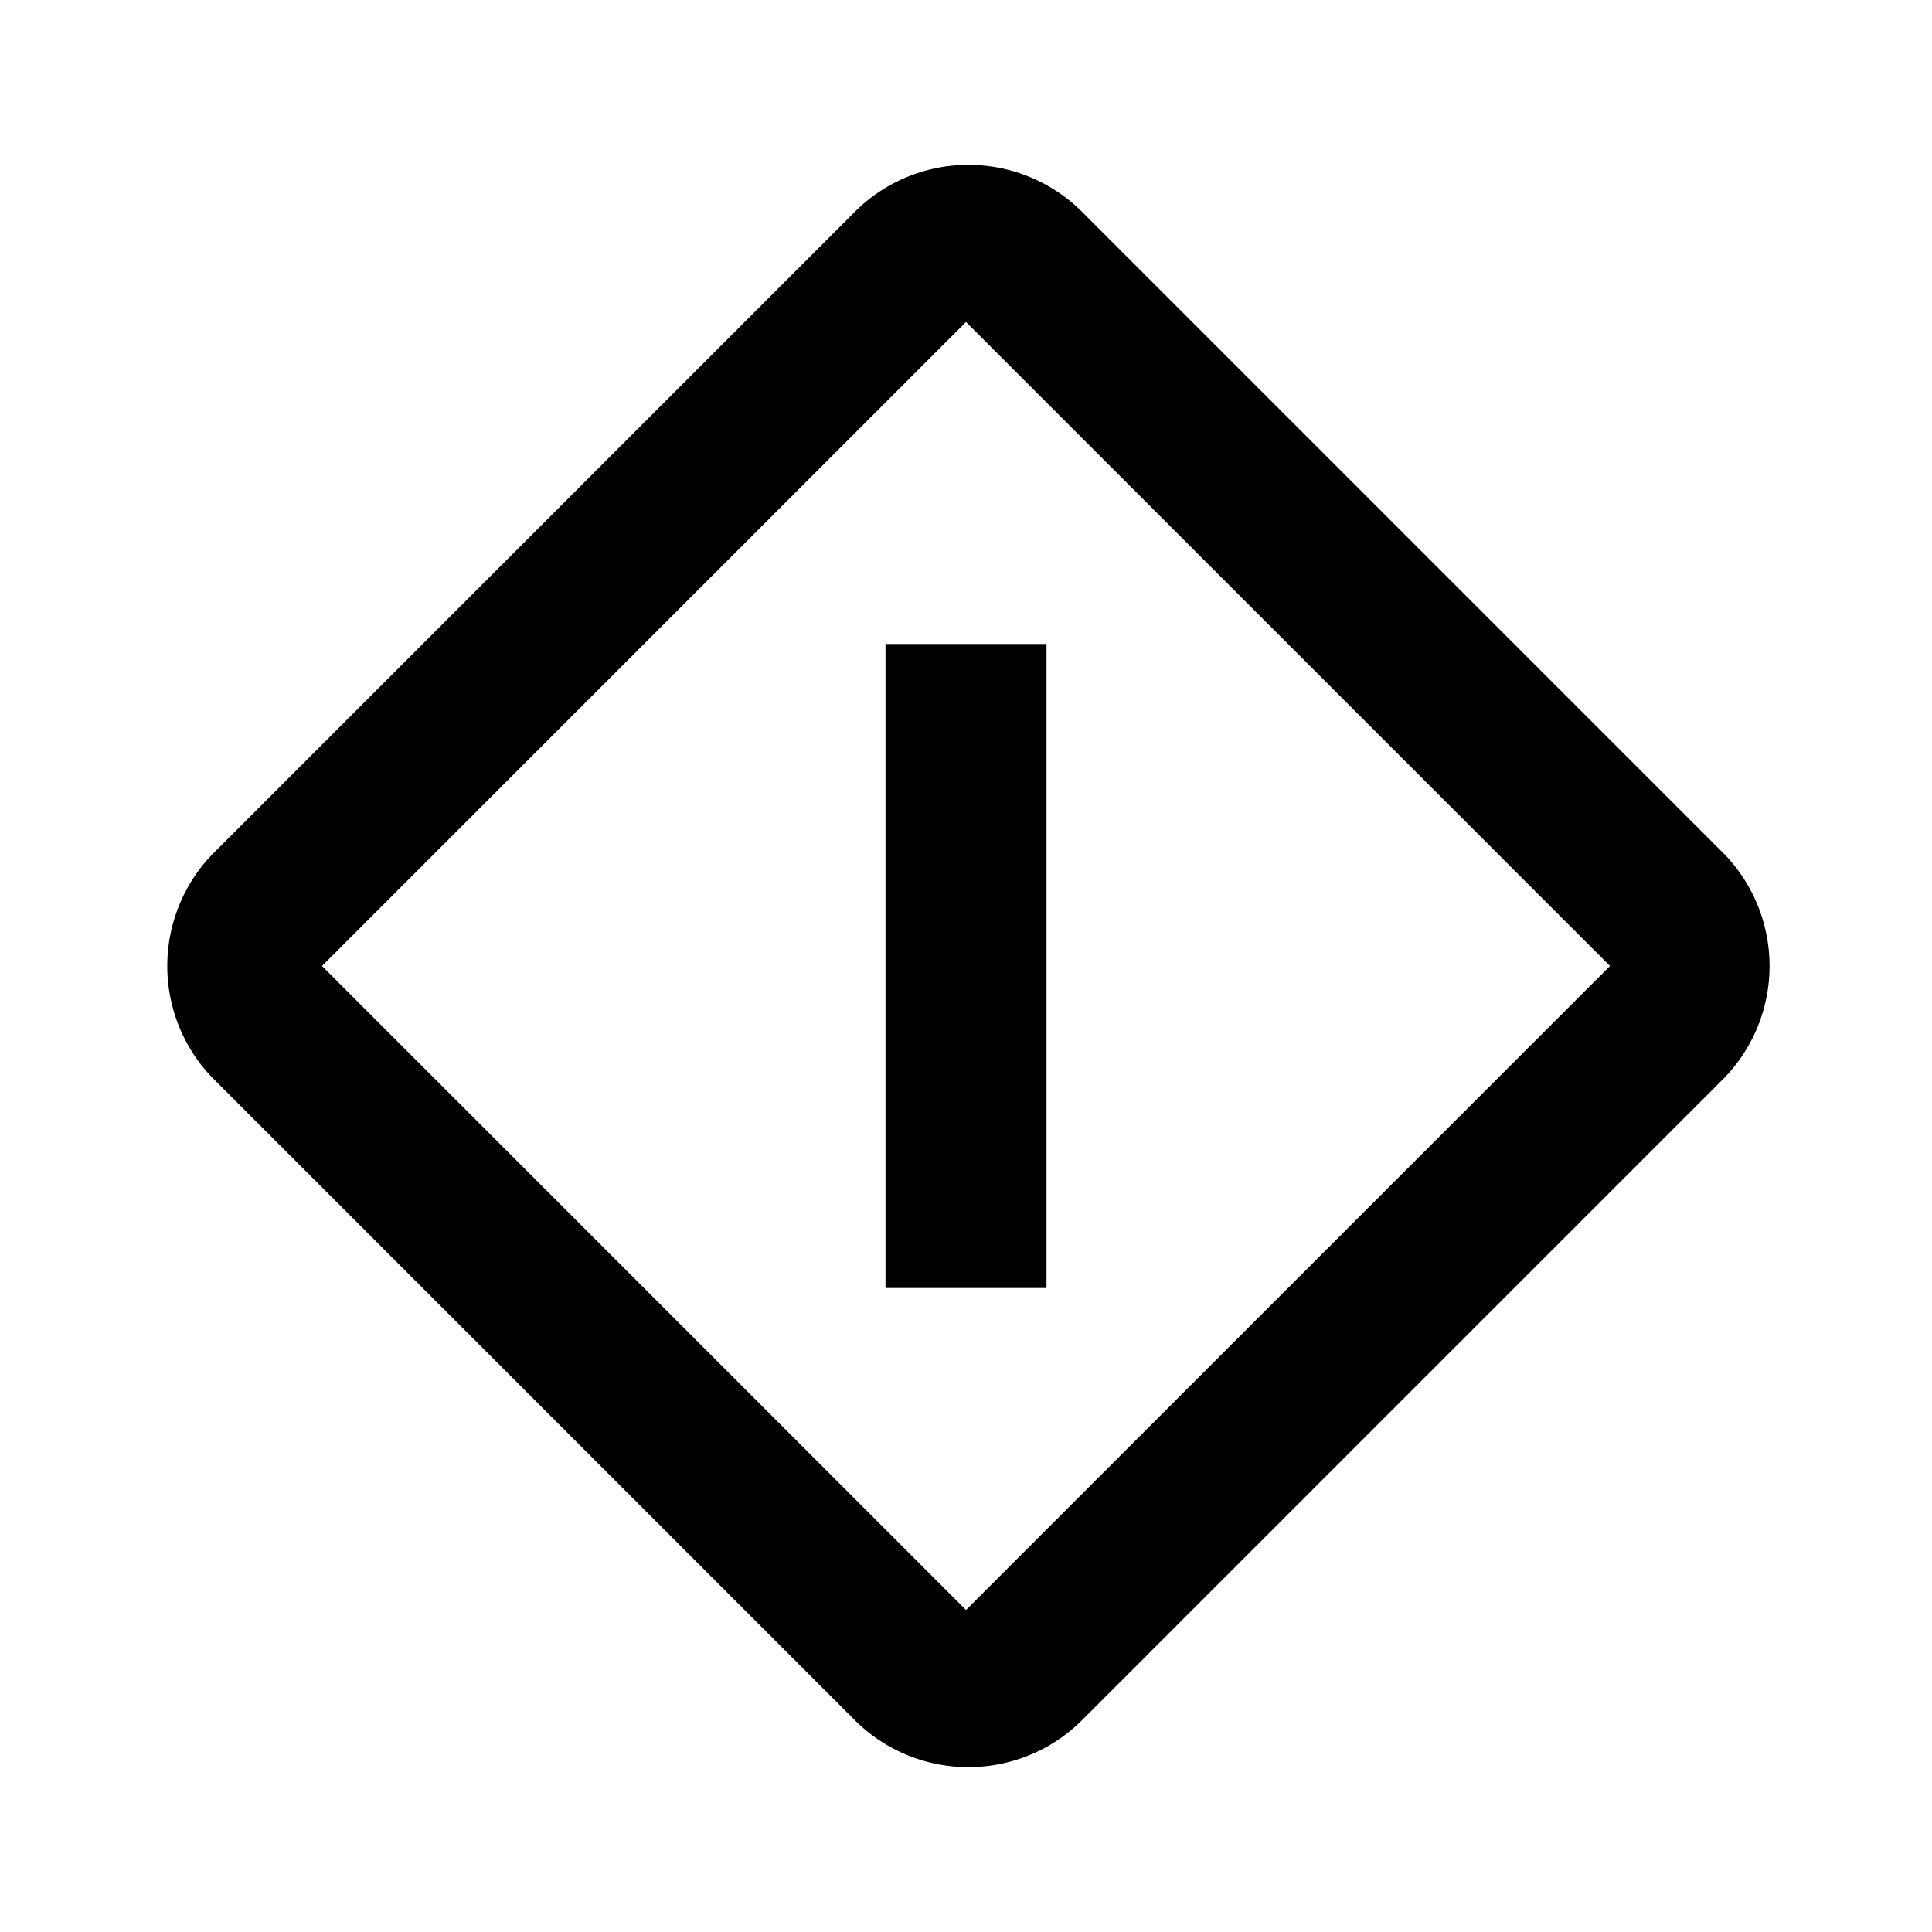 <svg xmlns="http://www.w3.org/2000/svg" id="start_of_action" width="24" height="24"><path d="m21.42 10.61-8-8a2 2 0 0 0-2.78 0l-8 8a2 2 0 0 0 0 2.78l8 8a2 2 0 0 0 2.78 0l8-8a2 2 0 0 0 0-2.78ZM12 20l-8-8 8-8 8 8-8 8Z"/><path d="M13 16V8h-2v8h2Z"/></svg>